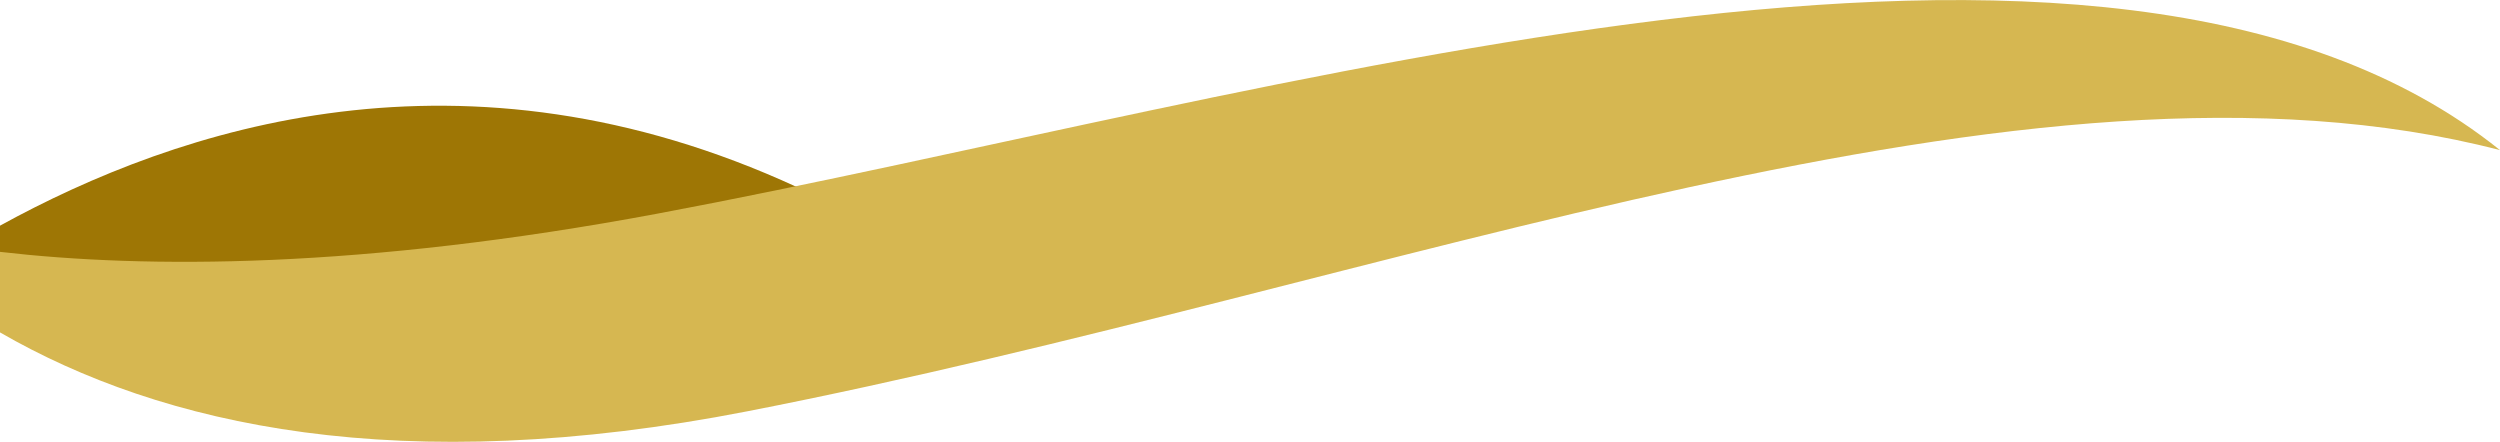 <?xml version="1.0" encoding="utf-8"?>
<!-- Generator: Adobe Illustrator 25.4.2, SVG Export Plug-In . SVG Version: 6.00 Build 0)  -->
<svg version="1.1" id="Capa_1" xmlns="http://www.w3.org/2000/svg" xmlns:xlink="http://www.w3.org/1999/xlink" x="0px" y="0px"
	 viewBox="0 0 8192 1448" style="enable-background:new 0 0 8192 1448;" xml:space="preserve">
<style type="text/css">
	.st0{fill:#9E7605;}
	.st1{fill:#D6B751;}
</style>
<g>
	<path class="st0" d="M2611.2,612.9c-155.9,32.3-308.7,62.8-457.7,90.7C1181.6,885.3,478,883.9,0,828.7v-89.2
		C587,417,1517.7,109.1,2611.2,612.9z"/>
	<path class="st1" d="M0,825.3c478,55.2,1181.6,56.6,2153.5-125.1C4170.9,322.9,6899.2-545.6,8192,491.9
		C6641.2,89.6,4563.2,935.2,2450.7,1347.4C1311.7,1569.7,531.2,1395.9,0,1089.2V825.3z"/>
</g>
</svg>
